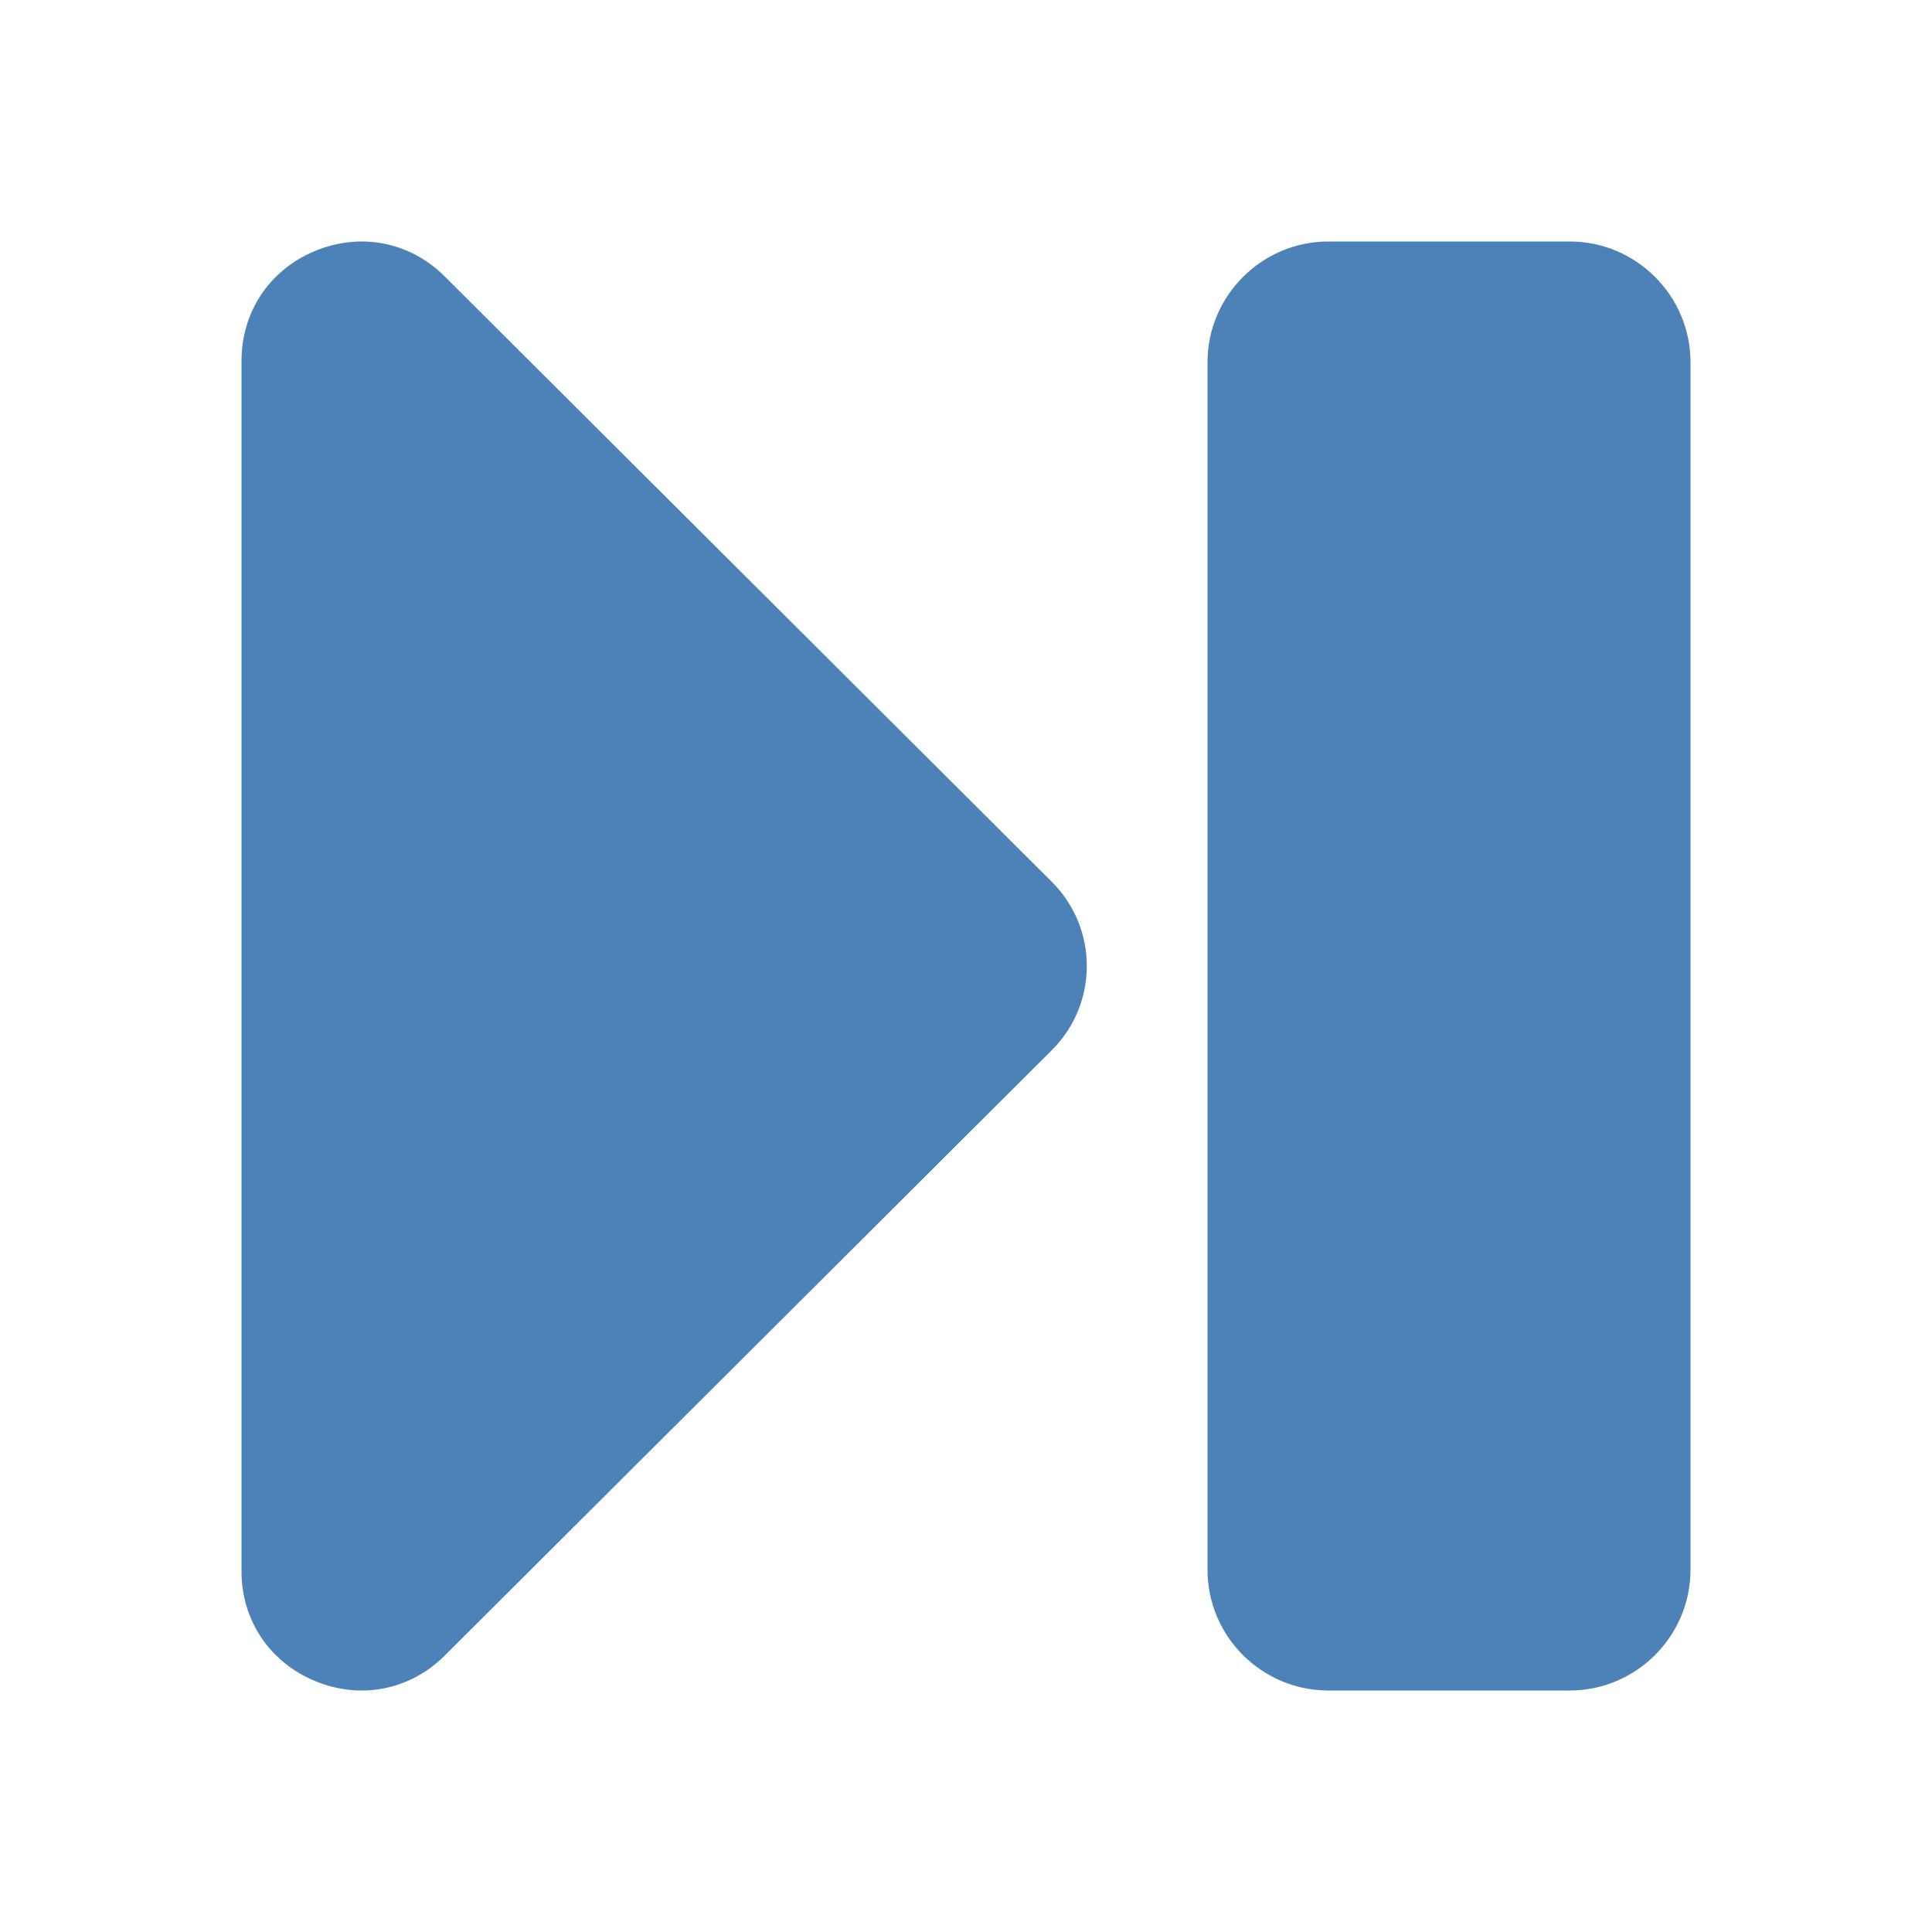 <?xml version="1.0" encoding="UTF-8"?>
<!DOCTYPE svg PUBLIC "-//W3C//DTD SVG 1.1//EN" "http://www.w3.org/Graphics/SVG/1.1/DTD/svg11.dtd">
<svg xmlns="http://www.w3.org/2000/svg" xml:space="preserve" width="1024px" height="1024px" shape-rendering="geometricPrecision" text-rendering="geometricPrecision" image-rendering="optimizeQuality" fill-rule="nonzero" clip-rule="evenodd" viewBox="0 0 10240 10240" xmlns:xlink="http://www.w3.org/1999/xlink">
	<title>media_end icon</title>
	<desc>media_end icon from the IconExperience.com O-Collection. Copyright by INCORS GmbH (www.incors.com).</desc>
	<path id="curve1" fill="#4D82B8" d="M7040 1280l1280 0c353,0 640,288 640,640l0 6400c0,352 -288,640 -640,640l-1280 0c-352,0 -640,-287 -640,-640l0 -6400c0,-352 288,-640 640,-640z"/>
	<path id="curve0" fill="#4D82B8" d="M2359 1467l3216 3207c247,246 247,646 0,892l-3216 3207c-184,185 -447,237 -689,137 -241,-100 -390,-322 -390,-582l0 -6415c0,-261 149,-483 390,-583 242,-100 505,-48 689,137z"/>
</svg>
